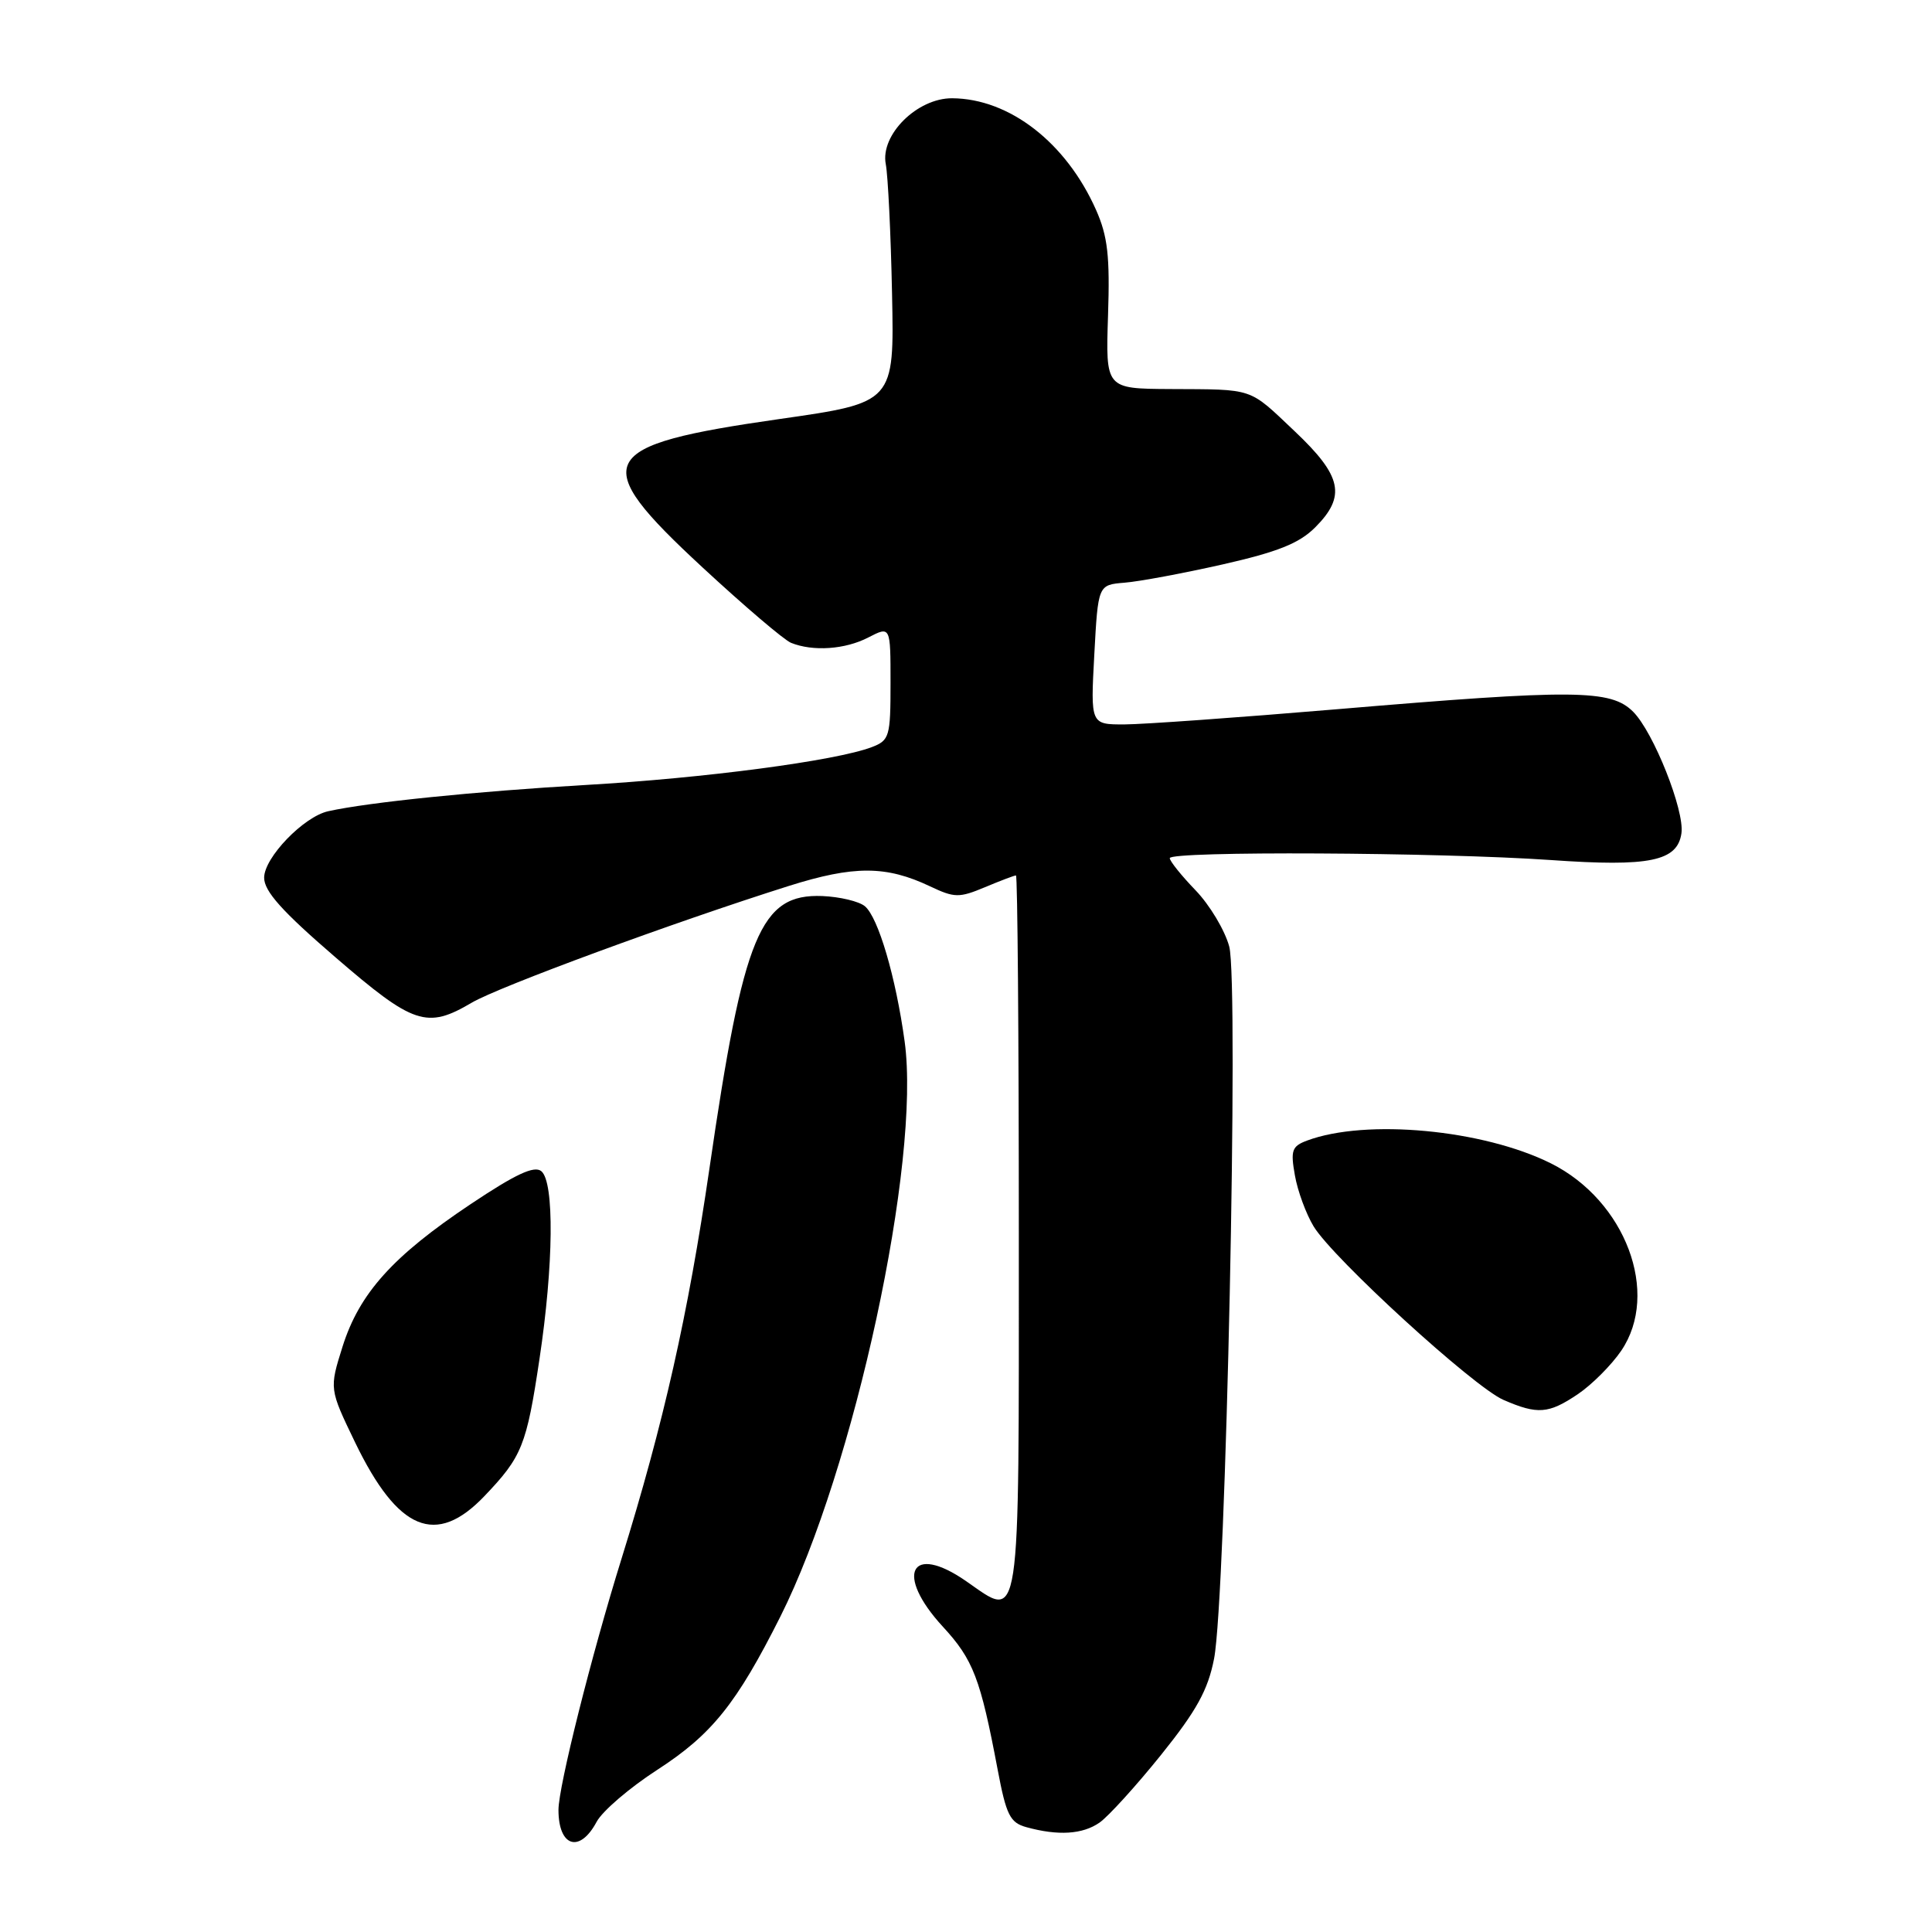<?xml version="1.0" encoding="UTF-8" standalone="no"?>
<!DOCTYPE svg PUBLIC "-//W3C//DTD SVG 1.1//EN" "http://www.w3.org/Graphics/SVG/1.1/DTD/svg11.dtd" >
<svg xmlns="http://www.w3.org/2000/svg" xmlns:xlink="http://www.w3.org/1999/xlink" version="1.1" viewBox="0 0 256 256">
 <g >
 <path fill="currentColor"
d=" M 79.05 241.41 C 79.81 239.98 83.44 236.87 87.11 234.50 C 94.32 229.83 97.60 225.75 103.40 214.21 C 113.21 194.69 122.04 153.83 119.87 138.00 C 118.70 129.46 116.37 121.55 114.60 120.08 C 113.82 119.43 111.28 118.83 108.97 118.73 C 100.75 118.41 98.52 123.76 94.00 154.86 C 91.18 174.19 87.94 188.56 82.37 206.49 C 78.36 219.36 74.00 236.74 74.00 239.82 C 74.00 244.72 76.81 245.60 79.05 241.41 Z  M 145.70 241.50 C 146.87 240.68 150.54 236.64 153.84 232.54 C 158.55 226.68 160.06 223.94 160.87 219.79 C 162.44 211.73 164.17 130.23 162.88 125.42 C 162.30 123.26 160.29 119.91 158.41 117.96 C 156.53 116.01 155.00 114.10 155.00 113.71 C 155.00 112.75 190.63 112.93 205.50 113.96 C 218.58 114.88 222.27 114.12 222.80 110.41 C 223.23 107.40 219.10 97.01 216.40 94.31 C 213.44 91.35 208.71 91.31 177.00 93.99 C 164.07 95.08 151.47 95.98 149.00 95.99 C 144.50 96.00 144.50 96.00 145.00 86.75 C 145.50 77.50 145.50 77.50 149.00 77.21 C 150.93 77.06 156.78 75.97 162.00 74.79 C 169.29 73.14 172.14 72.00 174.25 69.90 C 178.40 65.75 177.84 63.09 171.56 57.15 C 165.38 51.30 166.29 51.61 155.00 51.55 C 146.50 51.50 146.50 51.50 146.82 41.81 C 147.08 33.94 146.78 31.30 145.23 27.81 C 141.27 18.90 133.76 13.07 126.17 13.02 C 121.54 12.99 116.62 17.87 117.37 21.75 C 117.66 23.26 118.04 30.99 118.20 38.92 C 118.50 53.35 118.50 53.35 103.31 55.52 C 78.85 59.02 77.80 61.03 93.07 75.17 C 98.61 80.30 103.90 84.81 104.82 85.18 C 107.72 86.35 111.99 86.06 115.05 84.47 C 118.00 82.95 118.00 82.95 118.00 90.50 C 118.00 97.62 117.86 98.10 115.51 99.00 C 110.74 100.81 93.39 103.11 77.50 104.02 C 63.07 104.86 48.87 106.30 43.50 107.49 C 40.24 108.20 35.00 113.64 35.00 116.30 C 35.00 118.10 37.38 120.76 44.45 126.85 C 54.81 135.79 56.56 136.37 62.51 132.86 C 66.11 130.74 89.24 122.22 104.50 117.40 C 113.15 114.67 117.42 114.68 123.25 117.45 C 126.48 118.98 127.09 118.99 130.51 117.56 C 132.56 116.70 134.41 116.00 134.62 116.00 C 134.83 116.00 135.00 137.39 135.00 163.53 C 135.00 216.74 135.33 214.58 128.00 209.50 C 120.65 204.41 118.53 208.59 124.93 215.54 C 128.96 219.91 129.91 222.39 132.19 234.46 C 133.33 240.51 133.83 241.51 136.00 242.11 C 140.21 243.27 143.45 243.07 145.70 241.50 Z  M 64.18 198.25 C 69.17 193.03 69.77 191.54 71.48 180.10 C 73.36 167.62 73.47 156.63 71.73 155.19 C 70.80 154.42 68.34 155.56 62.37 159.55 C 52.04 166.45 47.62 171.37 45.39 178.43 C 43.63 184.03 43.63 184.03 47.06 191.14 C 52.73 202.86 57.77 204.96 64.18 198.25 Z  M 209.08 184.73 C 210.93 183.48 213.52 180.89 214.82 178.98 C 220.00 171.35 215.39 159.09 205.50 154.15 C 196.52 149.67 181.00 148.22 173.20 151.13 C 171.18 151.88 170.99 152.43 171.58 155.74 C 171.94 157.81 173.06 160.85 174.06 162.50 C 176.64 166.75 195.27 183.78 199.21 185.49 C 203.74 187.46 205.19 187.35 209.08 184.73 Z "/>
</g>
</svg>